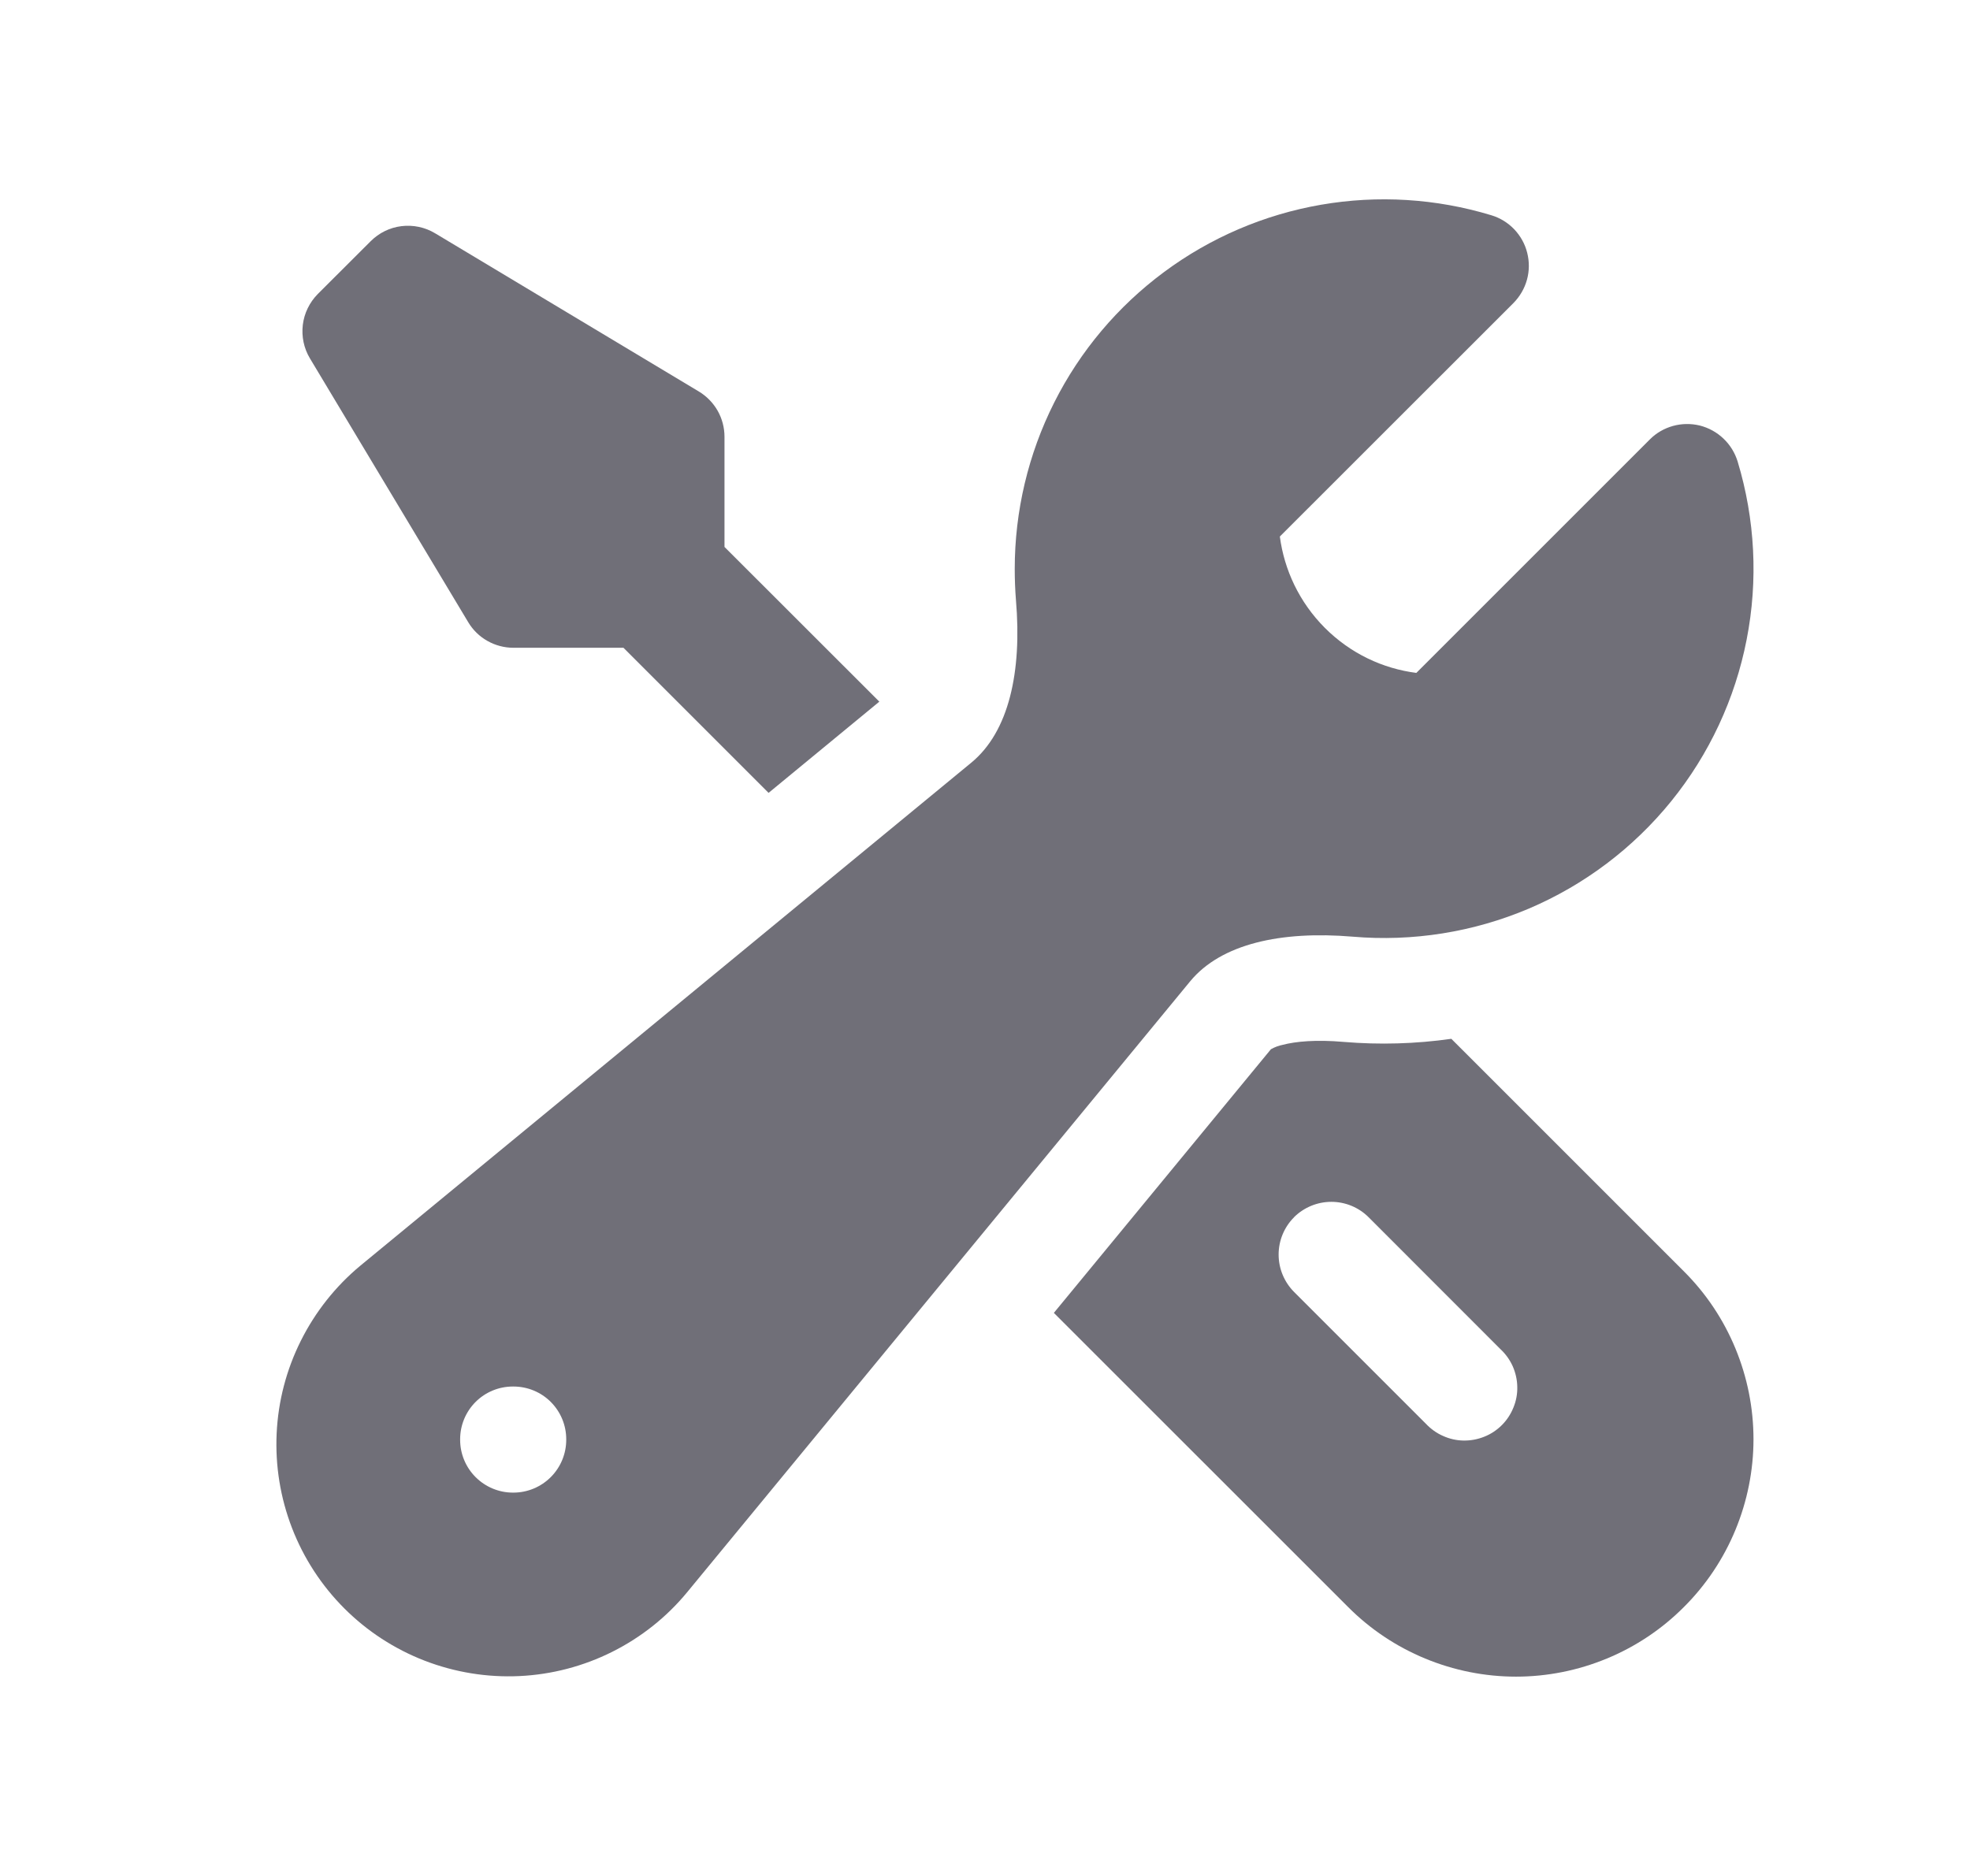 <svg width="21" height="20" viewBox="0 0 21 20" fill="none" xmlns="http://www.w3.org/2000/svg">
<path fill-rule="evenodd" clip-rule="evenodd" d="M10.817 6.064C10.817 5.449 10.961 4.842 11.237 4.293C11.513 3.743 11.915 3.266 12.409 2.9C12.902 2.534 13.475 2.288 14.081 2.183C14.687 2.078 15.309 2.116 15.898 2.295C15.991 2.323 16.075 2.375 16.142 2.445C16.209 2.516 16.257 2.602 16.28 2.696C16.304 2.791 16.303 2.89 16.277 2.983C16.251 3.077 16.201 3.162 16.133 3.231L13.643 5.72C13.69 6.076 13.85 6.42 14.123 6.694C14.397 6.968 14.741 7.128 15.098 7.174L17.587 4.685C17.655 4.616 17.741 4.567 17.834 4.541C17.928 4.515 18.027 4.514 18.121 4.537C18.215 4.561 18.302 4.609 18.372 4.676C18.443 4.743 18.494 4.827 18.523 4.92C18.709 5.535 18.743 6.187 18.619 6.819C18.496 7.45 18.22 8.042 17.815 8.542C17.41 9.042 16.889 9.435 16.297 9.687C15.705 9.938 15.06 10.041 14.419 9.986C13.655 9.922 13.017 10.062 12.687 10.462L7.325 16.975C7.106 17.241 6.833 17.457 6.525 17.611C6.217 17.765 5.88 17.853 5.536 17.869C5.192 17.885 4.848 17.829 4.527 17.705C4.206 17.581 3.914 17.391 3.671 17.148C3.427 16.904 3.237 16.612 3.113 16.291C2.989 15.97 2.933 15.627 2.949 15.283C2.965 14.938 3.053 14.602 3.207 14.294C3.361 13.986 3.577 13.713 3.842 13.493L10.355 8.13C10.755 7.8 10.895 7.162 10.83 6.399C10.821 6.287 10.817 6.175 10.817 6.064ZM4.905 15.344C4.905 15.195 4.964 15.052 5.07 14.946C5.175 14.841 5.318 14.782 5.467 14.782H5.473C5.623 14.782 5.766 14.841 5.871 14.946C5.977 15.052 6.036 15.195 6.036 15.344V15.35C6.036 15.499 5.977 15.642 5.871 15.748C5.766 15.853 5.623 15.913 5.473 15.913H5.467C5.318 15.913 5.175 15.853 5.07 15.748C4.964 15.642 4.905 15.499 4.905 15.35V15.344Z" fill="#706F78"/>
<path d="M9.374 7.481L7.723 5.831V4.657C7.723 4.559 7.698 4.464 7.65 4.379C7.602 4.295 7.533 4.224 7.45 4.174L4.638 2.487C4.53 2.422 4.404 2.396 4.28 2.411C4.155 2.426 4.04 2.483 3.951 2.572L3.388 3.134C3.3 3.223 3.243 3.339 3.228 3.463C3.213 3.587 3.239 3.713 3.304 3.821L4.991 6.633C5.041 6.717 5.112 6.786 5.196 6.833C5.281 6.881 5.376 6.906 5.473 6.906H6.646L8.193 8.453L9.374 7.48V7.481Z" fill="#706F78"/>
<path fill-rule="evenodd" clip-rule="evenodd" d="M11.234 13.997L14.371 17.133C14.606 17.369 14.885 17.555 15.192 17.682C15.499 17.809 15.828 17.875 16.161 17.875C16.493 17.875 16.822 17.809 17.129 17.682C17.436 17.555 17.715 17.369 17.95 17.133C18.186 16.898 18.372 16.619 18.499 16.312C18.626 16.005 18.692 15.676 18.692 15.344C18.692 15.011 18.626 14.682 18.499 14.375C18.372 14.068 18.186 13.789 17.95 13.554L15.471 11.075C15.091 11.129 14.706 11.14 14.324 11.108C14.028 11.082 13.812 11.103 13.674 11.139C13.63 11.148 13.587 11.164 13.548 11.186L11.234 13.997ZM13.794 12.977C13.9 12.872 14.043 12.813 14.192 12.813C14.341 12.813 14.484 12.872 14.589 12.977L15.995 14.384C16.051 14.436 16.095 14.498 16.126 14.567C16.156 14.636 16.173 14.71 16.174 14.786C16.176 14.861 16.162 14.936 16.133 15.006C16.105 15.076 16.063 15.14 16.01 15.193C15.956 15.247 15.893 15.289 15.822 15.317C15.752 15.345 15.678 15.359 15.602 15.358C15.526 15.357 15.452 15.34 15.383 15.309C15.314 15.279 15.252 15.234 15.2 15.179L13.794 13.773C13.689 13.667 13.63 13.524 13.63 13.375C13.63 13.226 13.689 13.083 13.794 12.978V12.977Z" fill="#706F78"/>
</svg>
